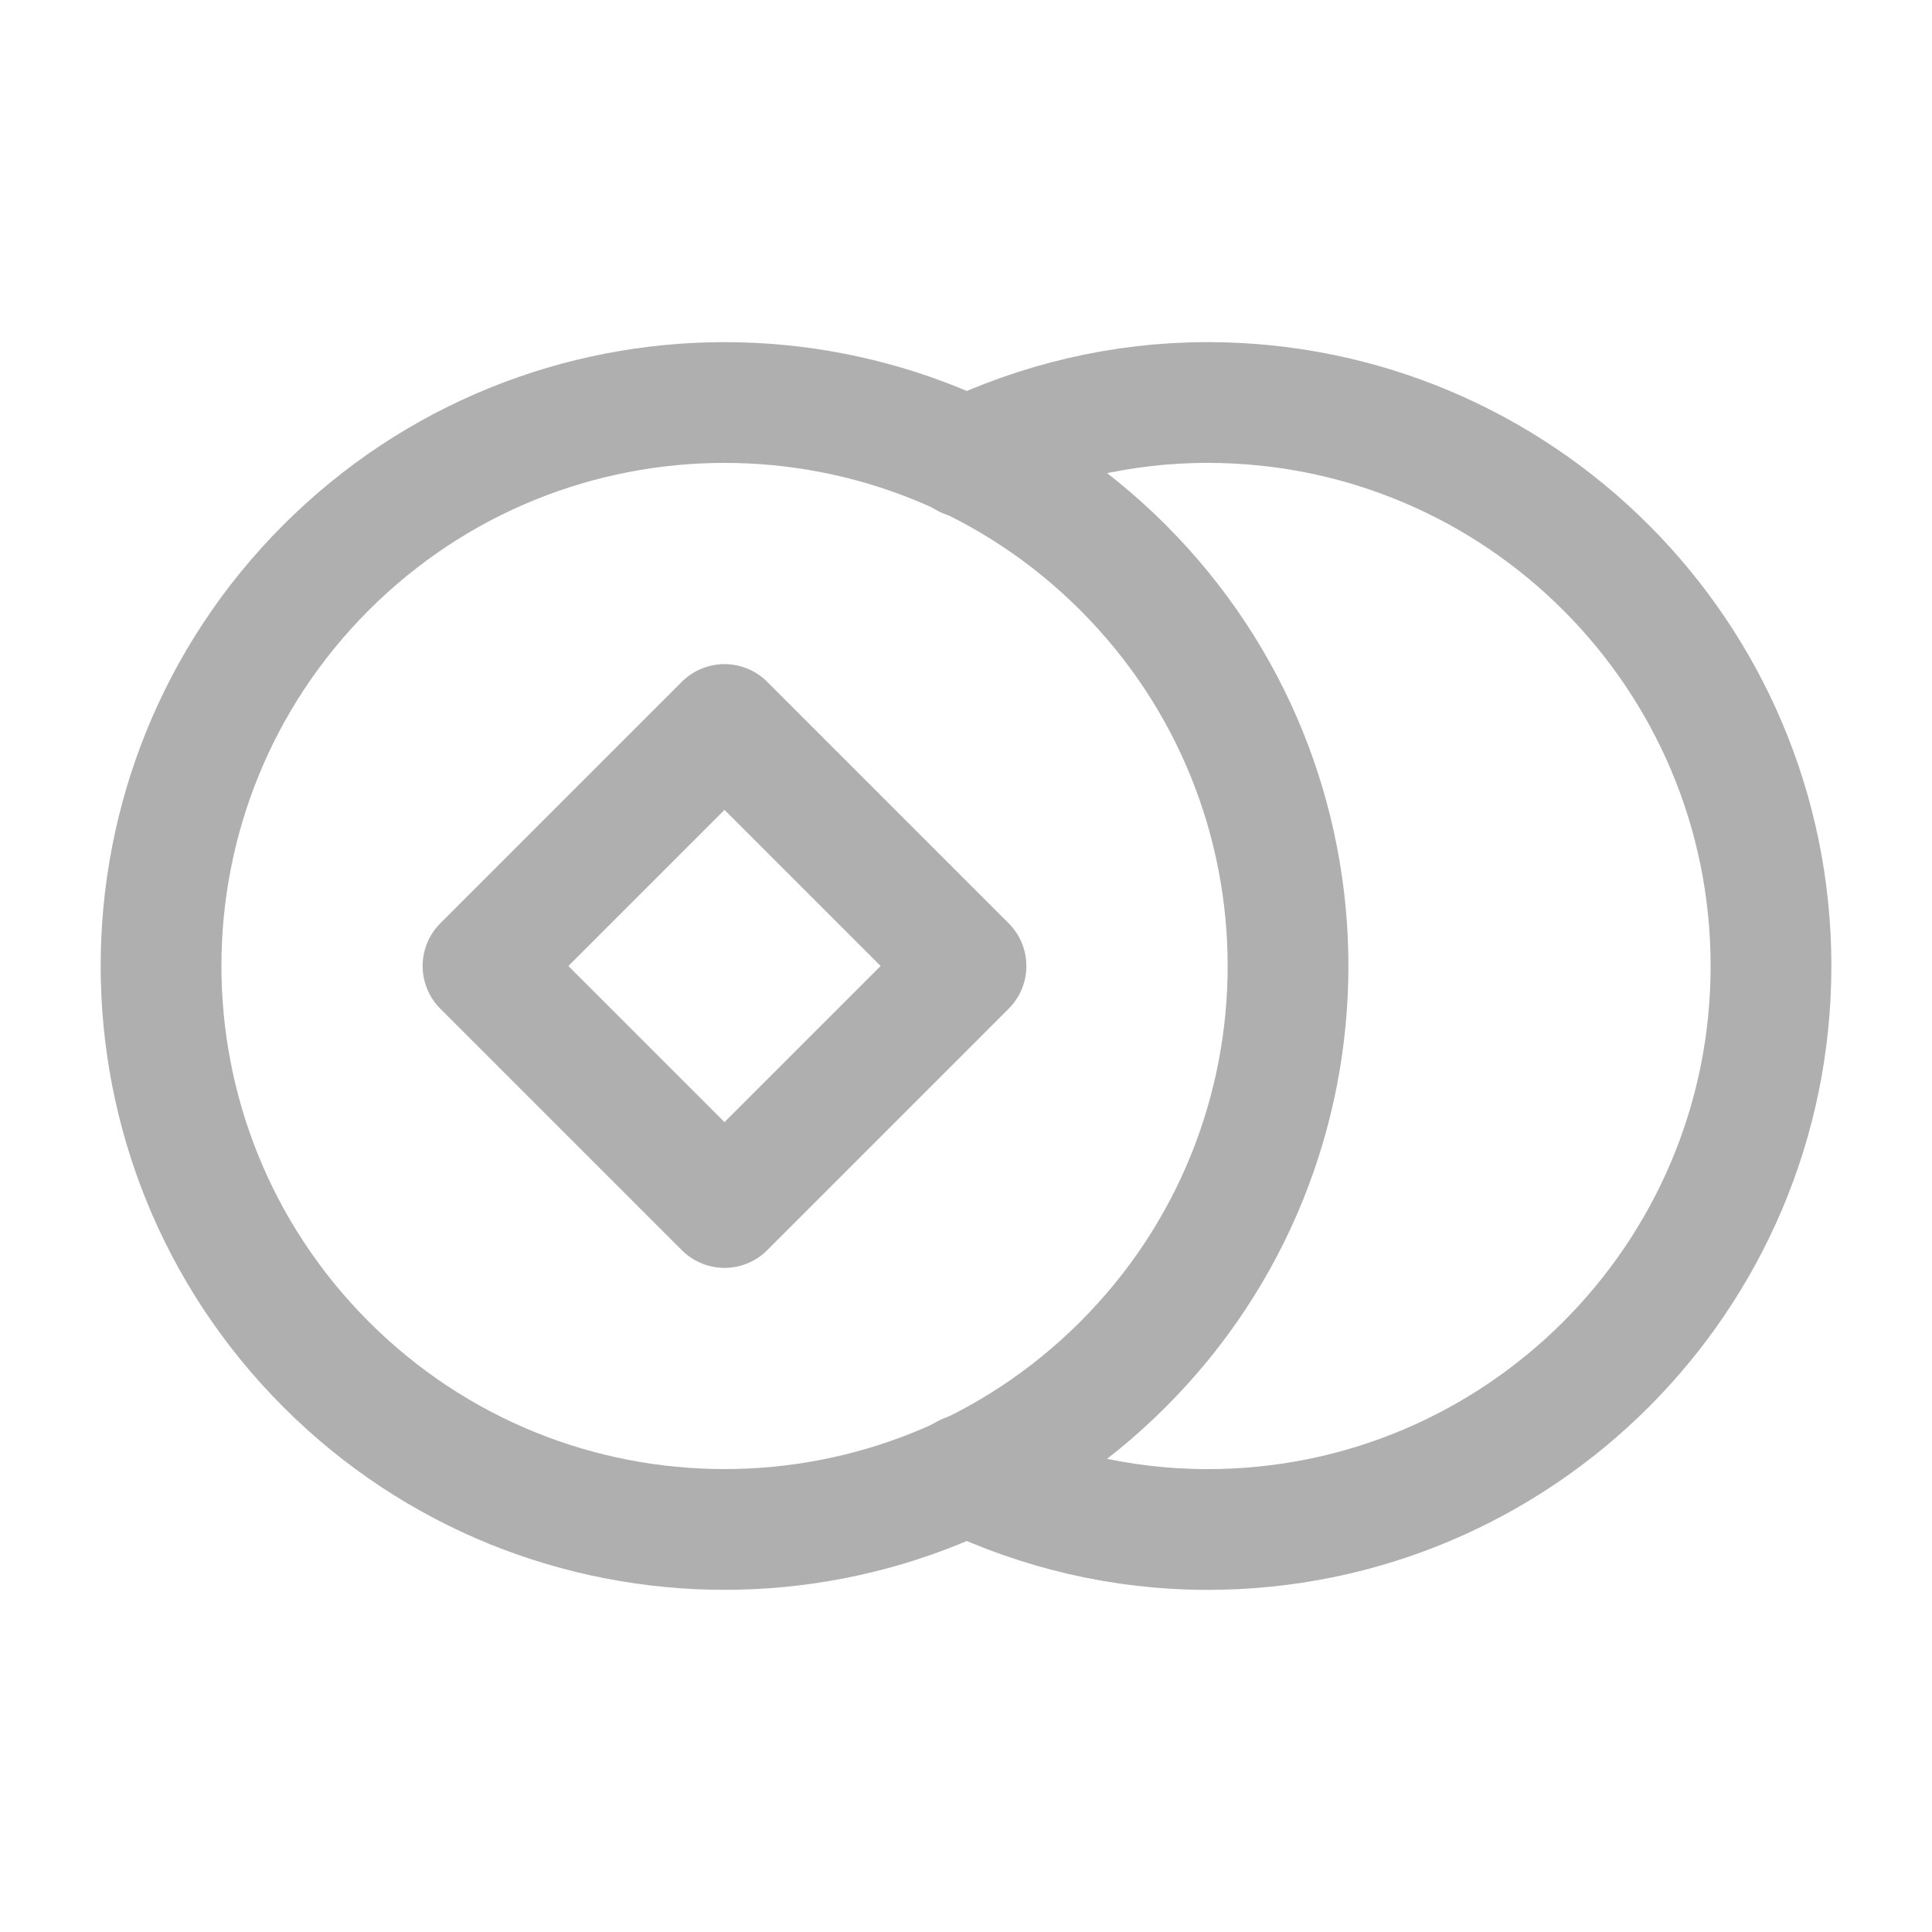 <?xml version="1.0" encoding="utf-8"?>
<!-- Generator: Adobe Illustrator 17.0.0, SVG Export Plug-In . SVG Version: 6.00 Build 0)  -->
<!DOCTYPE svg PUBLIC "-//W3C//DTD SVG 1.1//EN" "http://www.w3.org/Graphics/SVG/1.1/DTD/svg11.dtd">
<svg version="1.1" id="Layer_1" xmlns="http://www.w3.org/2000/svg" xmlns:xlink="http://www.w3.org/1999/xlink" x="0px" y="0px"
	 width="24px" height="24px" viewBox="0 0 24 24" enable-background="new 0 0 24 24" xml:space="preserve">
<path fill="none" stroke="#AFAFAF" stroke-width="1.5" stroke-linecap="round" stroke-linejoin="round" d="M12,5.683
	C12.91,5.25,13.925,5,15,5c3.866,0,7,3.134,7,7s-3.134,7-7,7c-1.075,0-2.09-0.25-3-0.683"/>
<path fill="none" stroke="#AFAFAF" stroke-width="1.5" stroke-linecap="round" stroke-linejoin="round" d="M13.95,7.05
	c2.734,2.734,2.734,7.166,0,9.899c-2.734,2.734-7.166,2.734-9.899,0c-2.734-2.734-2.734-7.166,0-9.899S11.216,4.317,13.95,7.05"/>
<path fill="none" stroke="#AFAFAF" stroke-width="1.5" stroke-linecap="round" stroke-linejoin="round" d="M9,9l3,3l-3,3l-3-3L9,9z"
	/>
</svg>
